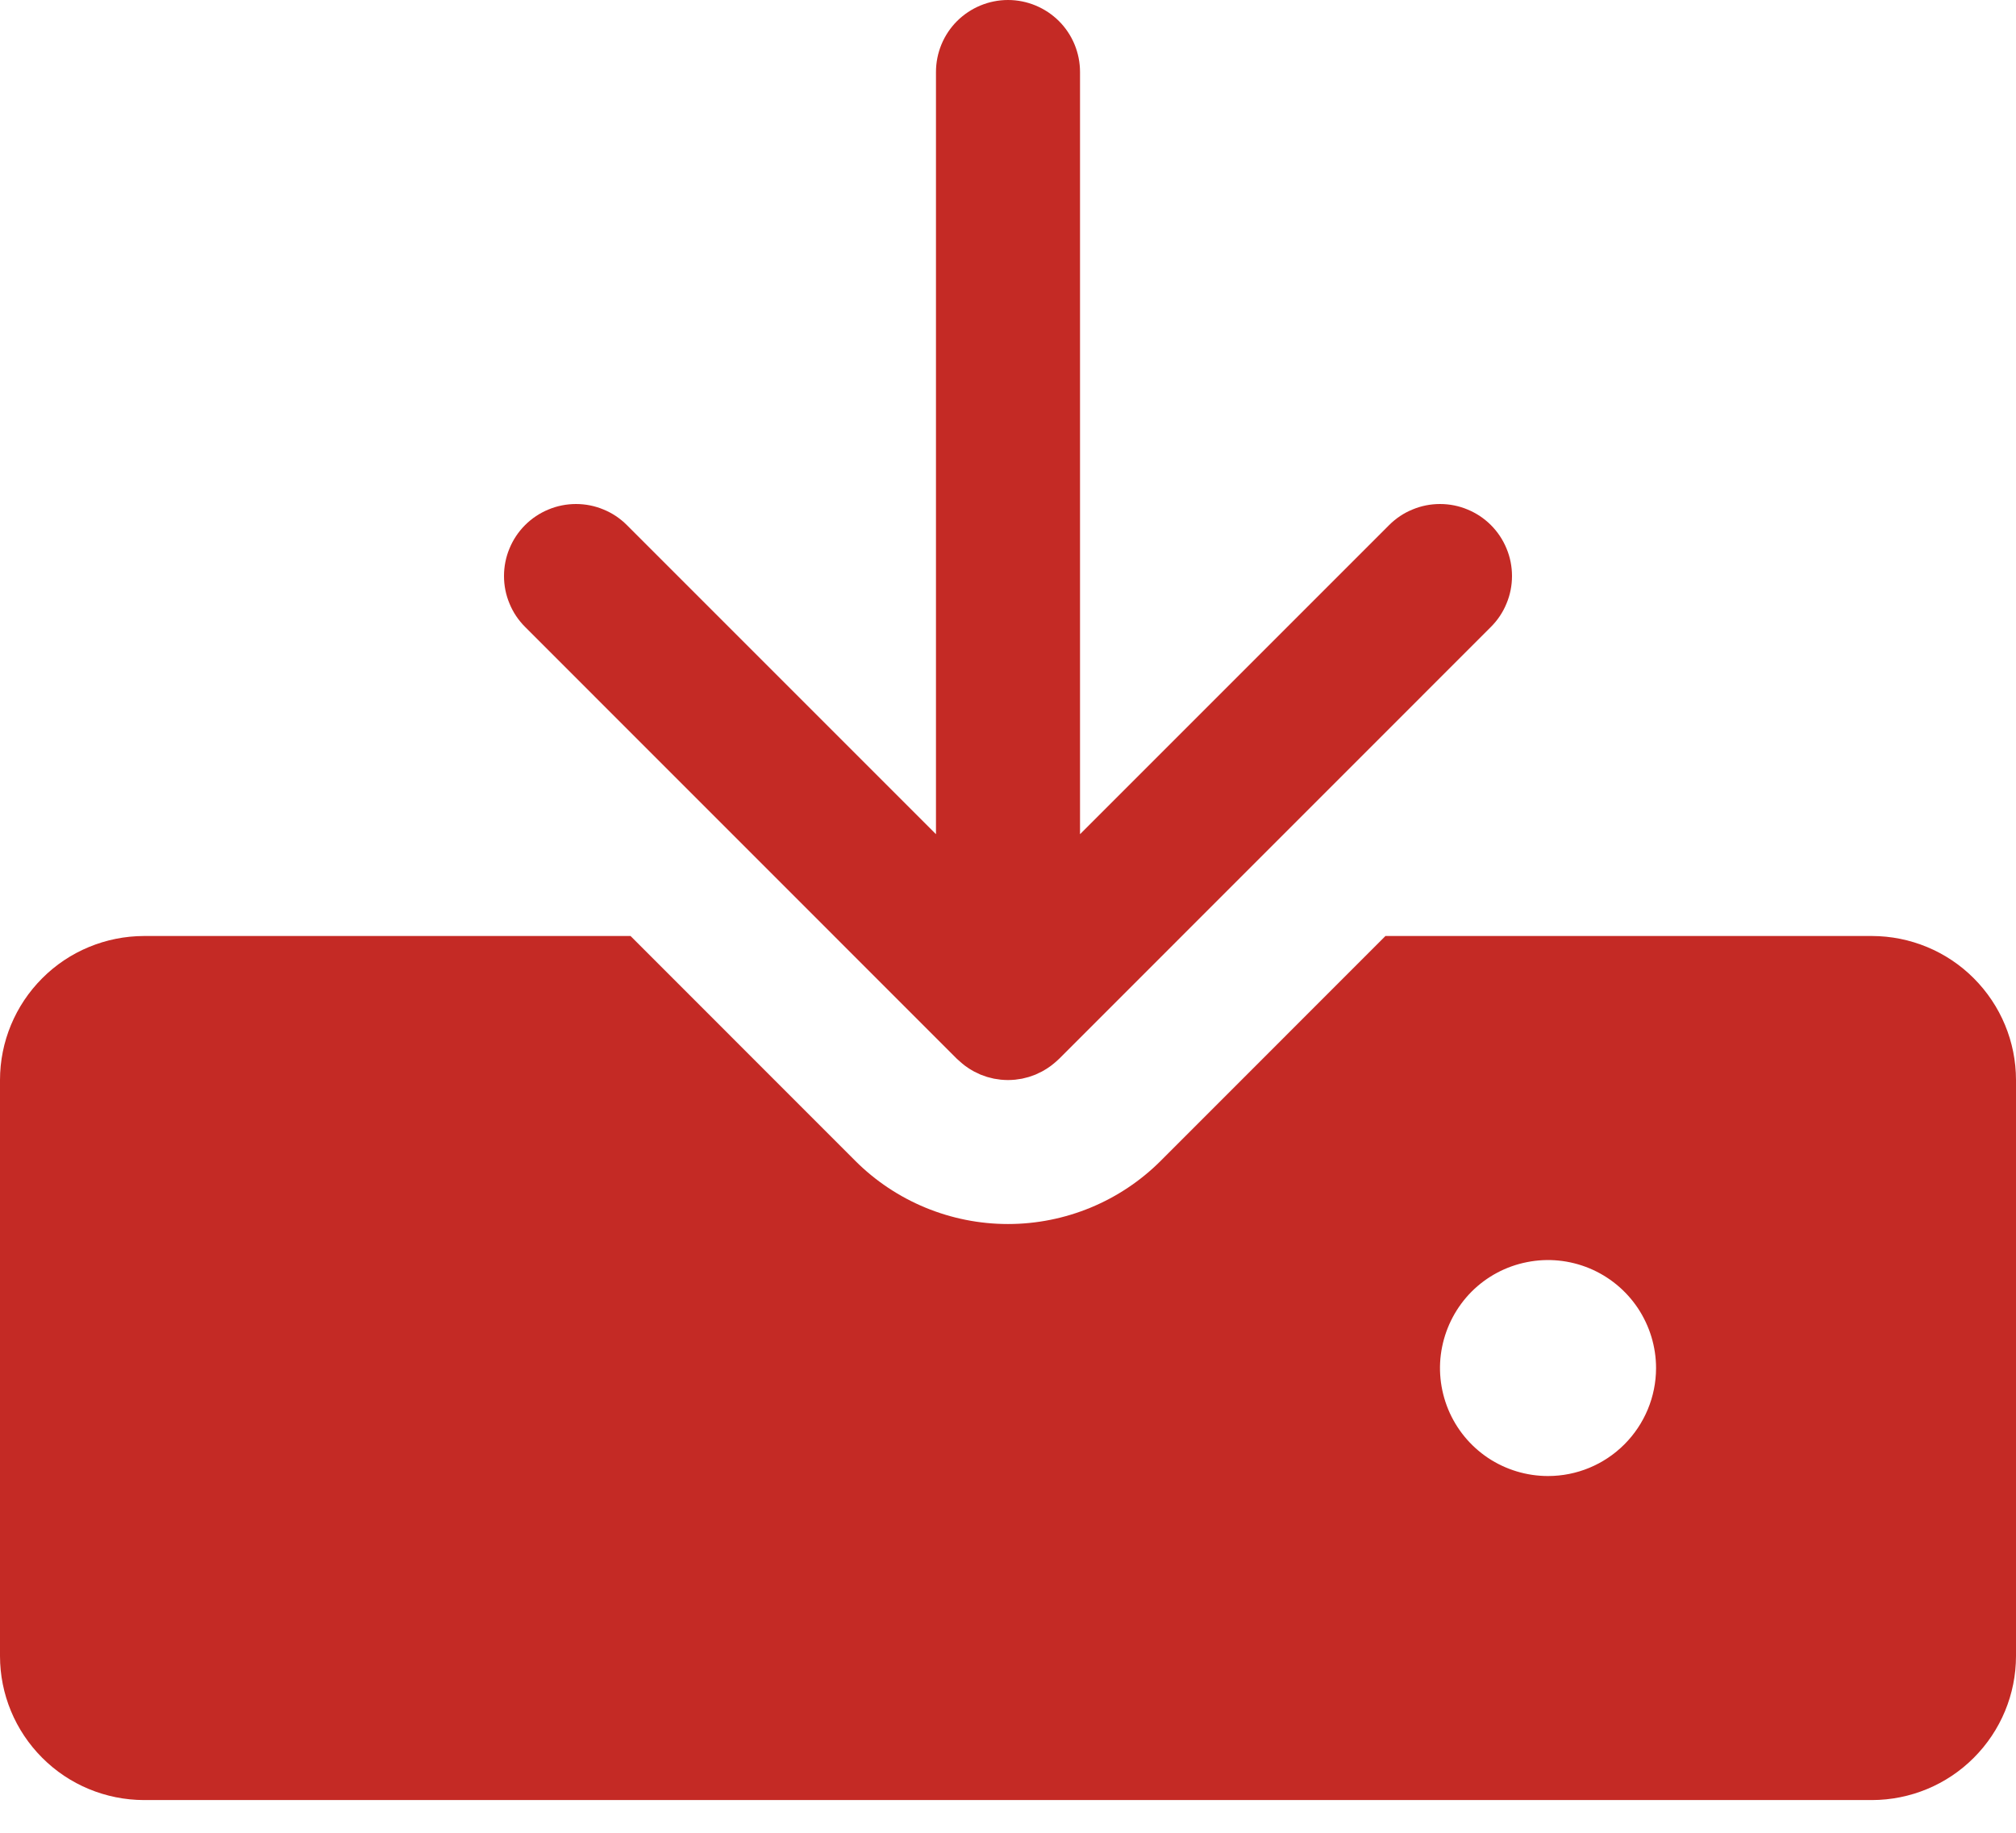 <svg width="22" height="20" viewBox="0 0 22 20" fill="none" xmlns="http://www.w3.org/2000/svg">
<path d="M5.73 6.841C5.657 6.768 5.599 6.682 5.56 6.586C5.52 6.491 5.5 6.389 5.5 6.286C5.5 6.183 5.52 6.08 5.56 5.985C5.599 5.89 5.657 5.803 5.73 5.73C5.803 5.657 5.89 5.599 5.985 5.56C6.08 5.52 6.183 5.5 6.286 5.5C6.389 5.5 6.491 5.52 6.586 5.56C6.682 5.599 6.768 5.657 6.841 5.73L10.214 9.103V0.786C10.214 0.577 10.297 0.377 10.444 0.23C10.592 0.083 10.792 0 11 0C11.208 0 11.408 0.083 11.556 0.23C11.703 0.377 11.786 0.577 11.786 0.786V9.103L15.159 5.73C15.232 5.657 15.318 5.599 15.414 5.56C15.509 5.52 15.611 5.5 15.714 5.5C15.818 5.5 15.92 5.52 16.015 5.56C16.11 5.599 16.197 5.657 16.27 5.73C16.343 5.803 16.401 5.89 16.44 5.985C16.48 6.08 16.5 6.183 16.5 6.286C16.5 6.389 16.48 6.491 16.44 6.586C16.401 6.682 16.343 6.768 16.27 6.841L11.556 11.556C11.553 11.558 11.551 11.56 11.549 11.562C11.532 11.578 11.516 11.593 11.498 11.607C11.489 11.615 11.478 11.622 11.469 11.63C11.458 11.638 11.447 11.646 11.436 11.653C11.425 11.661 11.413 11.668 11.401 11.675C11.391 11.681 11.381 11.687 11.37 11.693C11.359 11.699 11.346 11.704 11.334 11.71C11.323 11.716 11.312 11.721 11.301 11.726C11.289 11.731 11.277 11.735 11.265 11.739C11.253 11.743 11.241 11.748 11.228 11.752C11.216 11.755 11.204 11.758 11.193 11.761C11.18 11.764 11.167 11.768 11.153 11.771C11.14 11.773 11.126 11.775 11.112 11.777C11.101 11.778 11.089 11.781 11.078 11.782C11.052 11.784 11.026 11.786 11 11.786C10.974 11.786 10.948 11.784 10.922 11.782C10.911 11.781 10.899 11.778 10.888 11.777C10.874 11.775 10.86 11.773 10.847 11.771C10.833 11.768 10.82 11.764 10.807 11.761C10.796 11.758 10.784 11.755 10.772 11.752C10.759 11.748 10.747 11.743 10.735 11.739C10.723 11.735 10.711 11.731 10.699 11.726C10.688 11.721 10.677 11.716 10.666 11.71C10.654 11.704 10.641 11.699 10.63 11.693C10.619 11.687 10.609 11.681 10.599 11.675C10.587 11.668 10.575 11.661 10.564 11.653C10.553 11.646 10.542 11.638 10.531 11.63C10.522 11.622 10.511 11.615 10.502 11.607C10.485 11.593 10.468 11.578 10.452 11.563C10.45 11.56 10.447 11.558 10.444 11.556L5.73 6.841ZM22 11.786V18.071C22 18.488 21.834 18.887 21.539 19.182C21.245 19.477 20.845 19.642 20.429 19.643H1.571C1.155 19.642 0.755 19.477 0.461 19.182C0.166 18.887 0 18.488 0 18.071V11.786C0 11.369 0.166 10.97 0.461 10.675C0.755 10.38 1.155 10.215 1.571 10.214H6.881L9.333 12.667C9.775 13.109 10.375 13.357 11 13.357C11.625 13.357 12.225 13.109 12.667 12.667L15.119 10.214H20.429C20.845 10.215 21.245 10.38 21.539 10.675C21.834 10.97 22 11.369 22 11.786ZM18.072 14.929C18.072 14.695 18.002 14.468 17.873 14.274C17.743 14.08 17.559 13.929 17.344 13.84C17.129 13.751 16.892 13.727 16.663 13.773C16.434 13.818 16.224 13.93 16.059 14.095C15.895 14.26 15.783 14.47 15.737 14.699C15.691 14.927 15.715 15.164 15.804 15.38C15.893 15.595 16.044 15.779 16.238 15.909C16.432 16.038 16.66 16.107 16.893 16.107C17.206 16.107 17.505 15.983 17.726 15.762C17.947 15.541 18.072 15.241 18.072 14.929Z" fill="#C42A25"/>
</svg>
